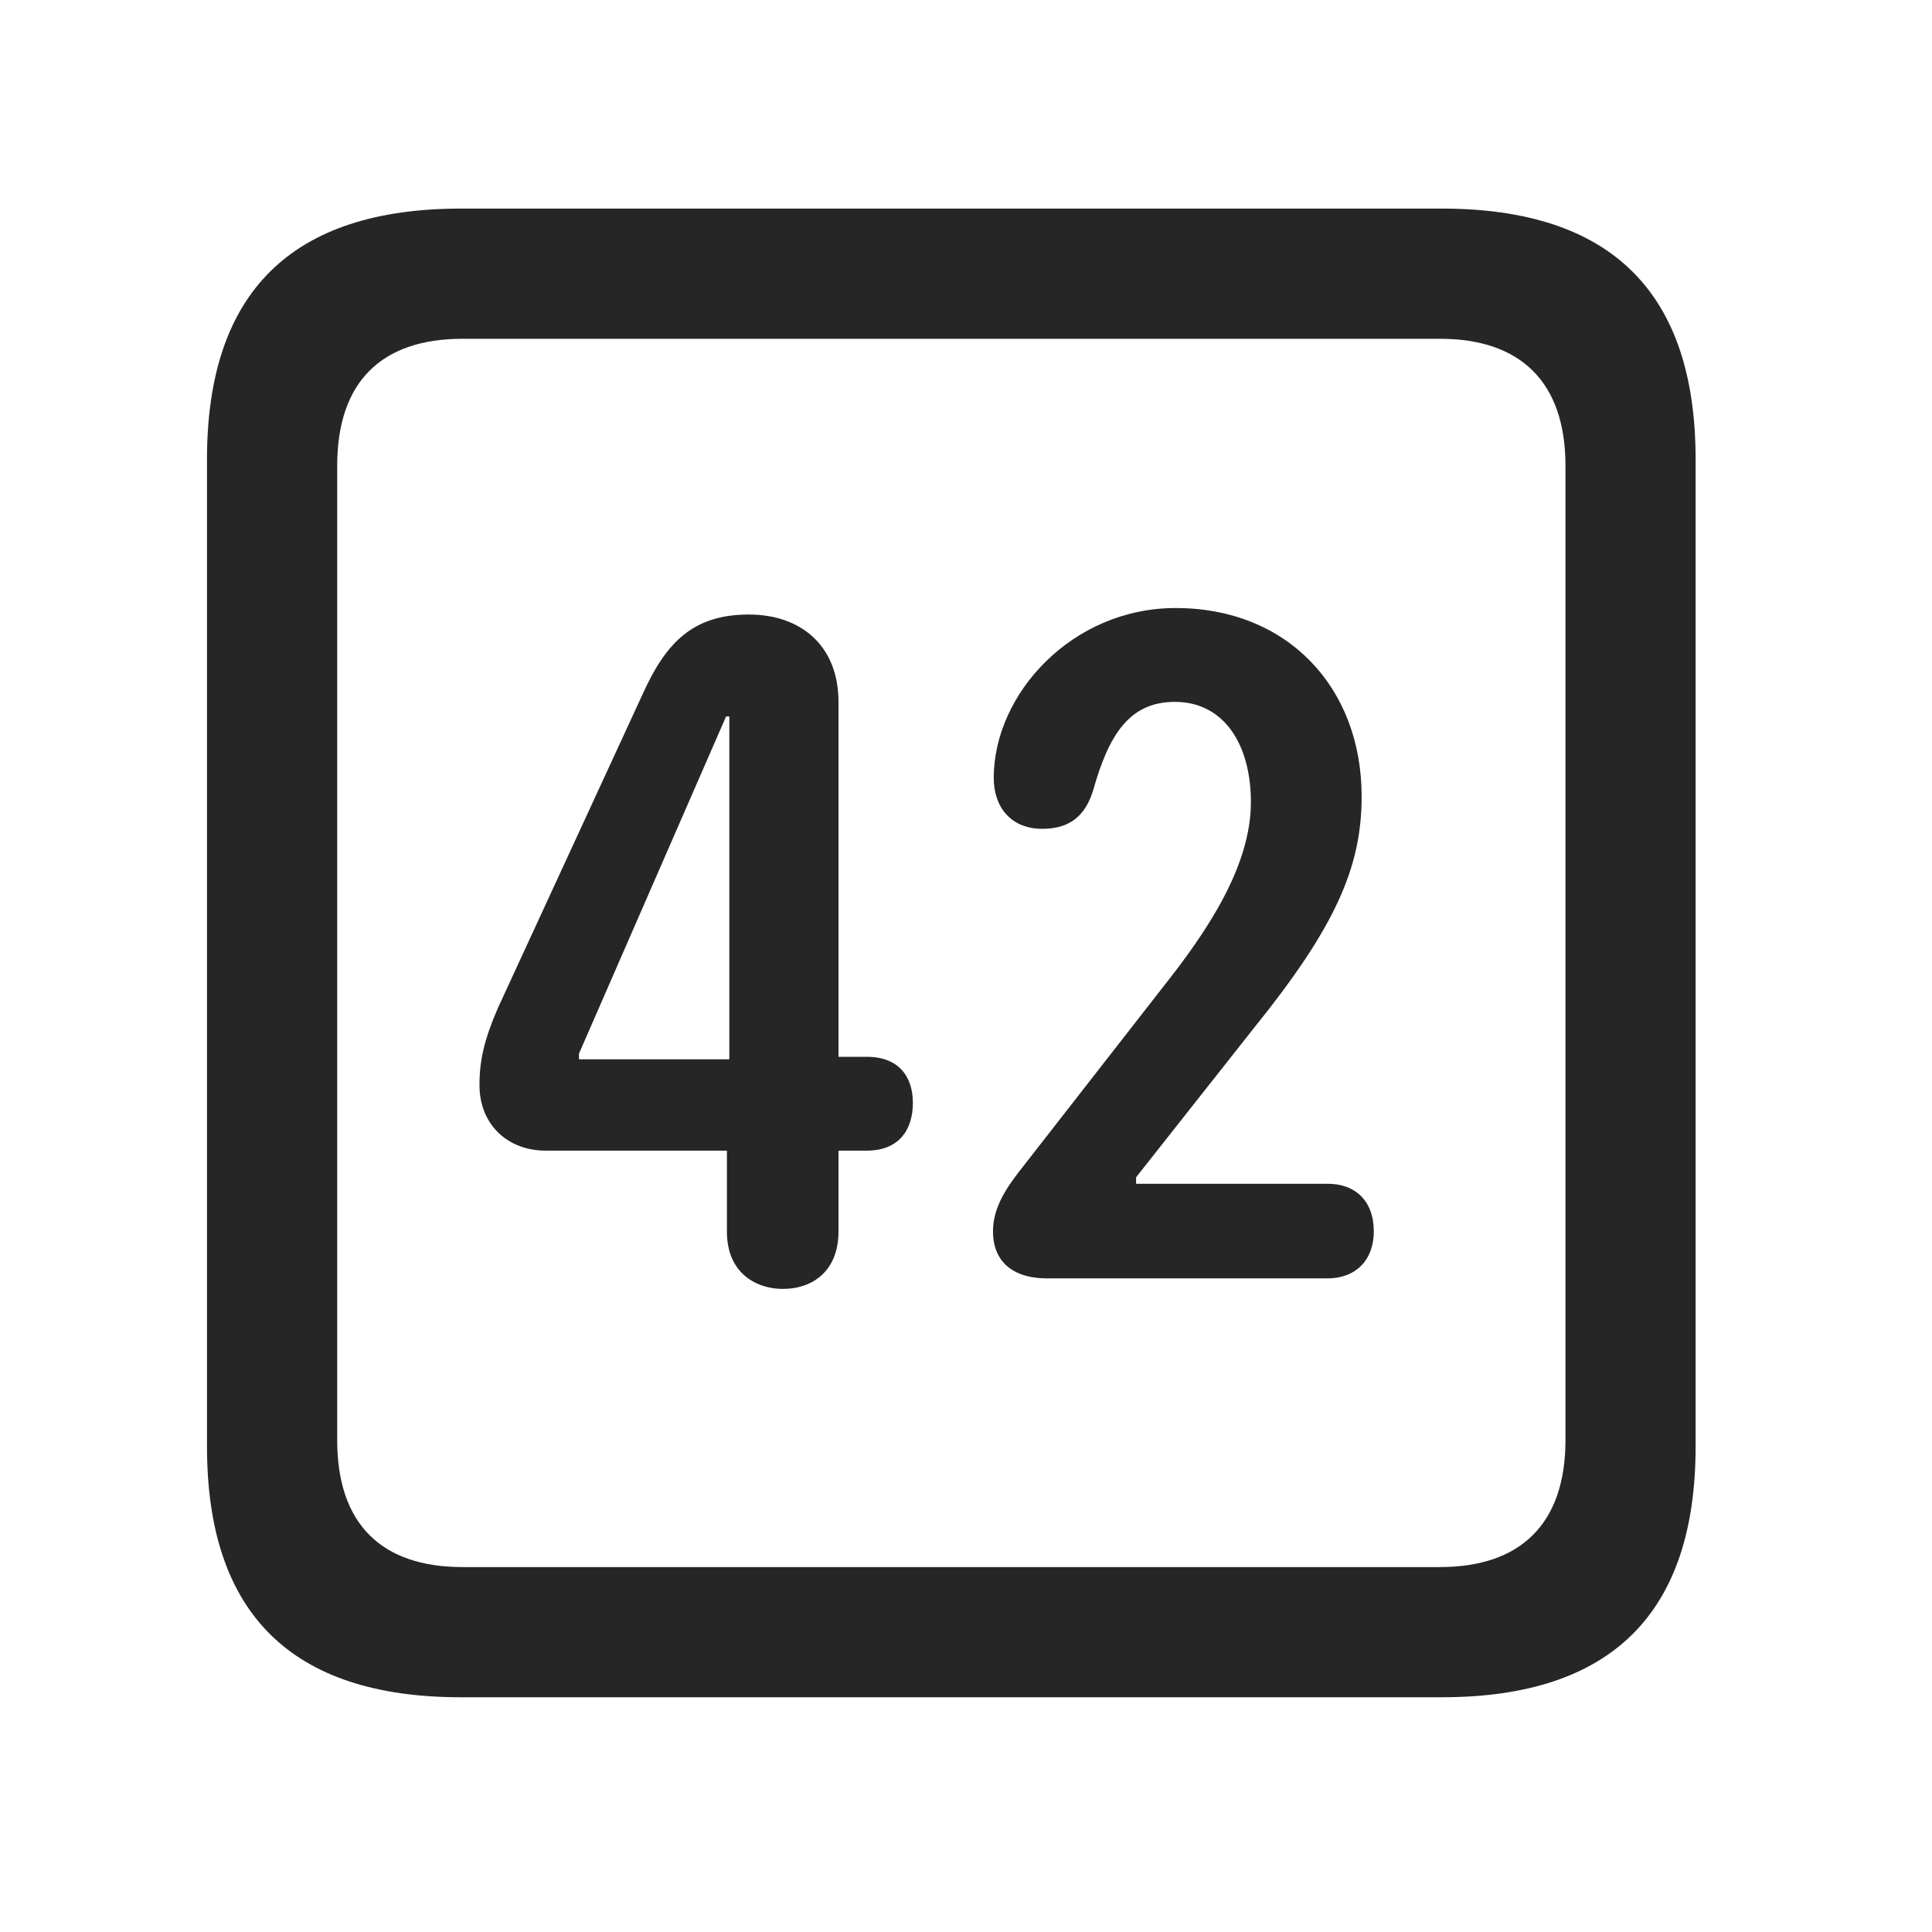 <svg width="28" height="28" viewBox="0 0 28 28" fill="none" xmlns="http://www.w3.org/2000/svg">
<path d="M6.68 24.598H20.895C23.355 24.598 24.574 23.379 24.574 20.965V6.656C24.574 4.242 23.355 3.023 20.895 3.023H6.68C4.23 3.023 3 4.23 3 6.656V20.965C3 23.391 4.23 24.598 6.68 24.598ZM6.703 22.711C5.531 22.711 4.887 22.09 4.887 20.871V6.75C4.887 5.531 5.531 4.91 6.703 4.91H20.871C22.031 4.91 22.688 5.531 22.688 6.75V20.871C22.688 22.09 22.031 22.711 20.871 22.711H6.703Z" fill="black" fill-opacity="0.85"/>
<path d="M11.344 18.68C11.789 18.68 12.152 18.41 12.152 17.848V16.676H12.562C13.02 16.676 13.23 16.383 13.23 15.984C13.23 15.609 13.031 15.316 12.562 15.316H12.152V10.172C12.152 9.363 11.613 8.906 10.852 8.906C10.031 8.906 9.645 9.328 9.316 10.055L7.219 14.602C7.02 15.059 6.949 15.363 6.949 15.727C6.949 16.289 7.348 16.676 7.91 16.676H10.535V17.848C10.535 18.469 10.98 18.68 11.344 18.68ZM10.57 15.352H8.391V15.27L10.523 10.383H10.57V15.352ZM15.176 18.527H19.242C19.652 18.527 19.91 18.258 19.91 17.848C19.91 17.402 19.641 17.156 19.242 17.156H16.465V17.062L18.176 14.895C19.348 13.441 19.734 12.574 19.734 11.543C19.734 9.961 18.656 8.812 17.039 8.812C15.539 8.812 14.402 10.055 14.402 11.273C14.402 11.707 14.66 12.012 15.105 12.012C15.492 12.012 15.727 11.836 15.844 11.449C16.066 10.664 16.359 10.172 17.027 10.172C17.742 10.172 18.129 10.793 18.129 11.625C18.129 12.562 17.484 13.512 16.852 14.309L14.824 16.91C14.602 17.191 14.391 17.484 14.391 17.848C14.391 18.246 14.637 18.527 15.176 18.527Z" fill="black" fill-opacity="0.85"/>
</svg>
